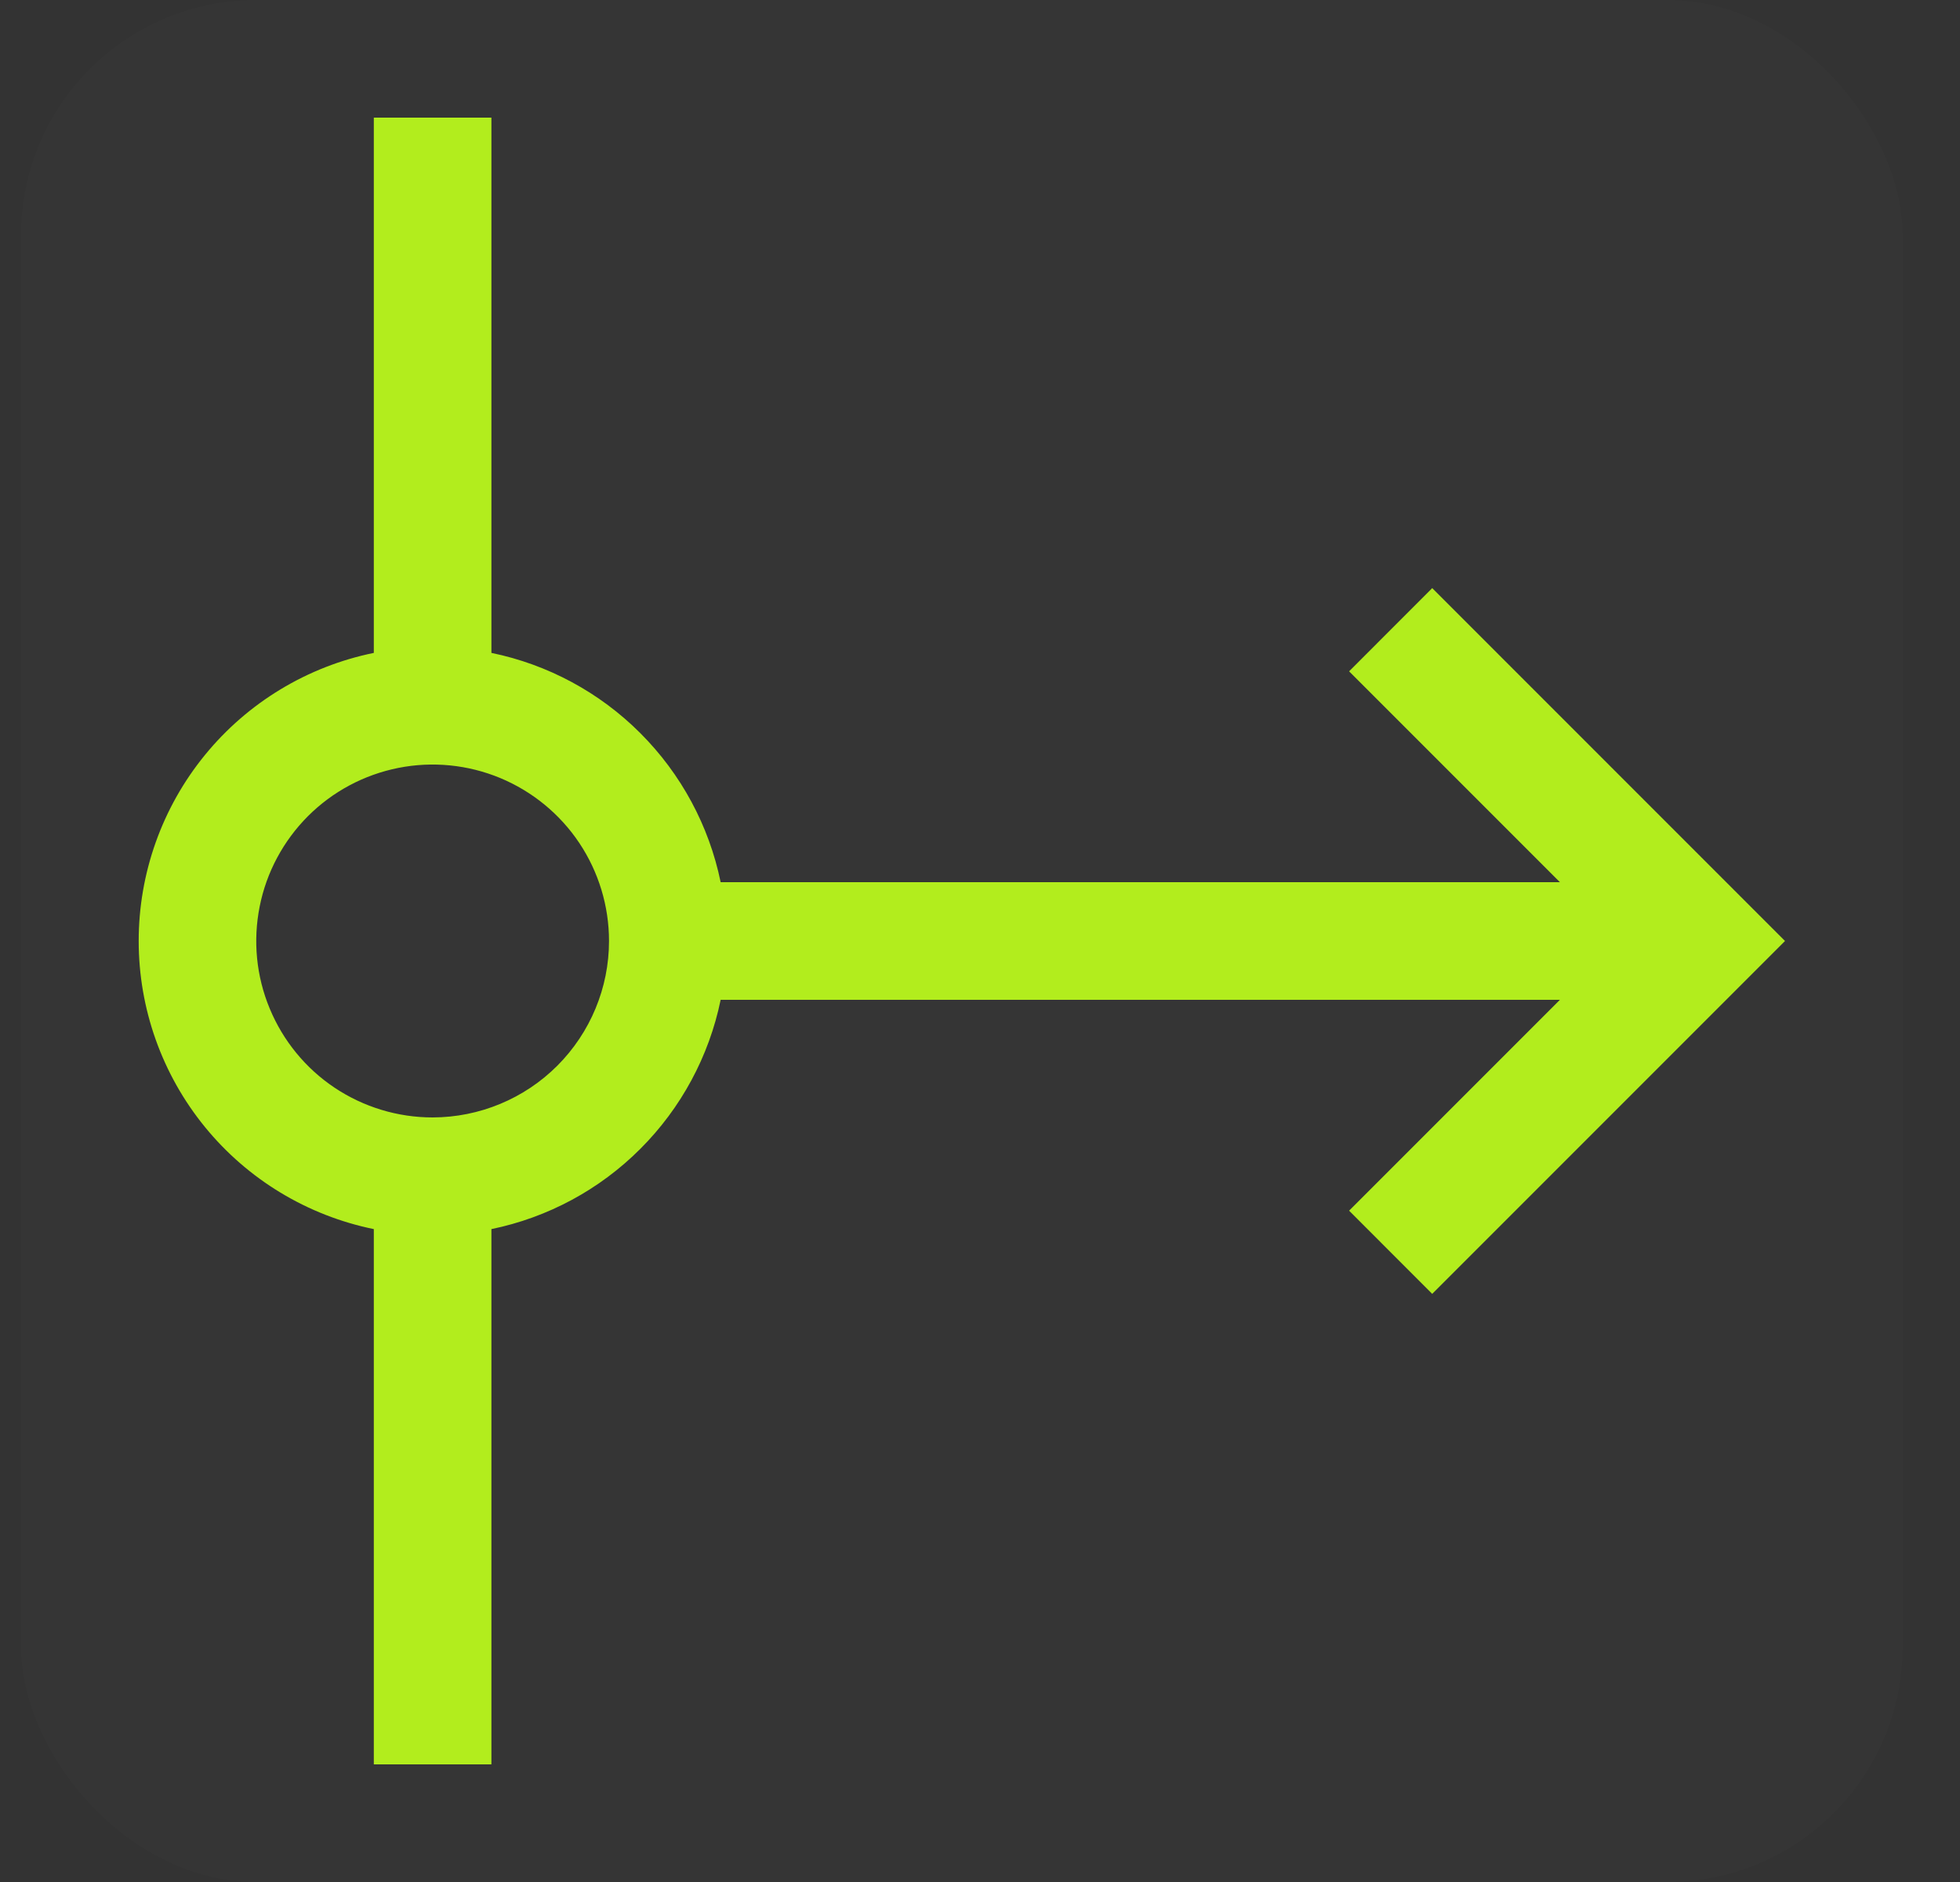 <svg width="25" height="24" viewBox="0 0 25 24" fill="none" xmlns="http://www.w3.org/2000/svg">
<rect x="0" y="0" width="25" height="24" fill="#333333" stroke="none"/>
<rect x="0.268" width="24" height="24" rx="3" fill="white" fill-opacity="0.01" style="mix-blend-mode:multiply"/>
<path d="M18.268 7.5L17.208 8.561L19.897 11.25H9.192C9.044 10.53 8.688 9.87 8.168 9.35C7.649 8.83 6.988 8.474 6.268 8.326V1.5H4.768V8.326C3.921 8.499 3.16 8.959 2.614 9.628C2.067 10.298 1.769 11.136 1.769 12C1.769 12.864 2.067 13.702 2.614 14.372C3.16 15.041 3.921 15.501 4.768 15.674V22.5H6.268V15.674C6.988 15.526 7.649 15.17 8.168 14.65C8.688 14.13 9.044 13.47 9.192 12.75H19.897L17.208 15.439L18.268 16.5L22.768 12L18.268 7.5ZM5.518 14.25C5.073 14.25 4.638 14.118 4.268 13.871C3.898 13.624 3.61 13.272 3.44 12.861C3.269 12.45 3.225 11.998 3.312 11.561C3.398 11.125 3.613 10.724 3.927 10.409C4.242 10.094 4.643 9.88 5.079 9.793C5.516 9.706 5.968 9.751 6.379 9.921C6.79 10.092 7.142 10.38 7.389 10.75C7.636 11.12 7.768 11.555 7.768 12C7.768 12.597 7.53 13.168 7.109 13.59C6.687 14.012 6.115 14.249 5.518 14.25Z" fill="#B2ED1D"/>
</svg>
